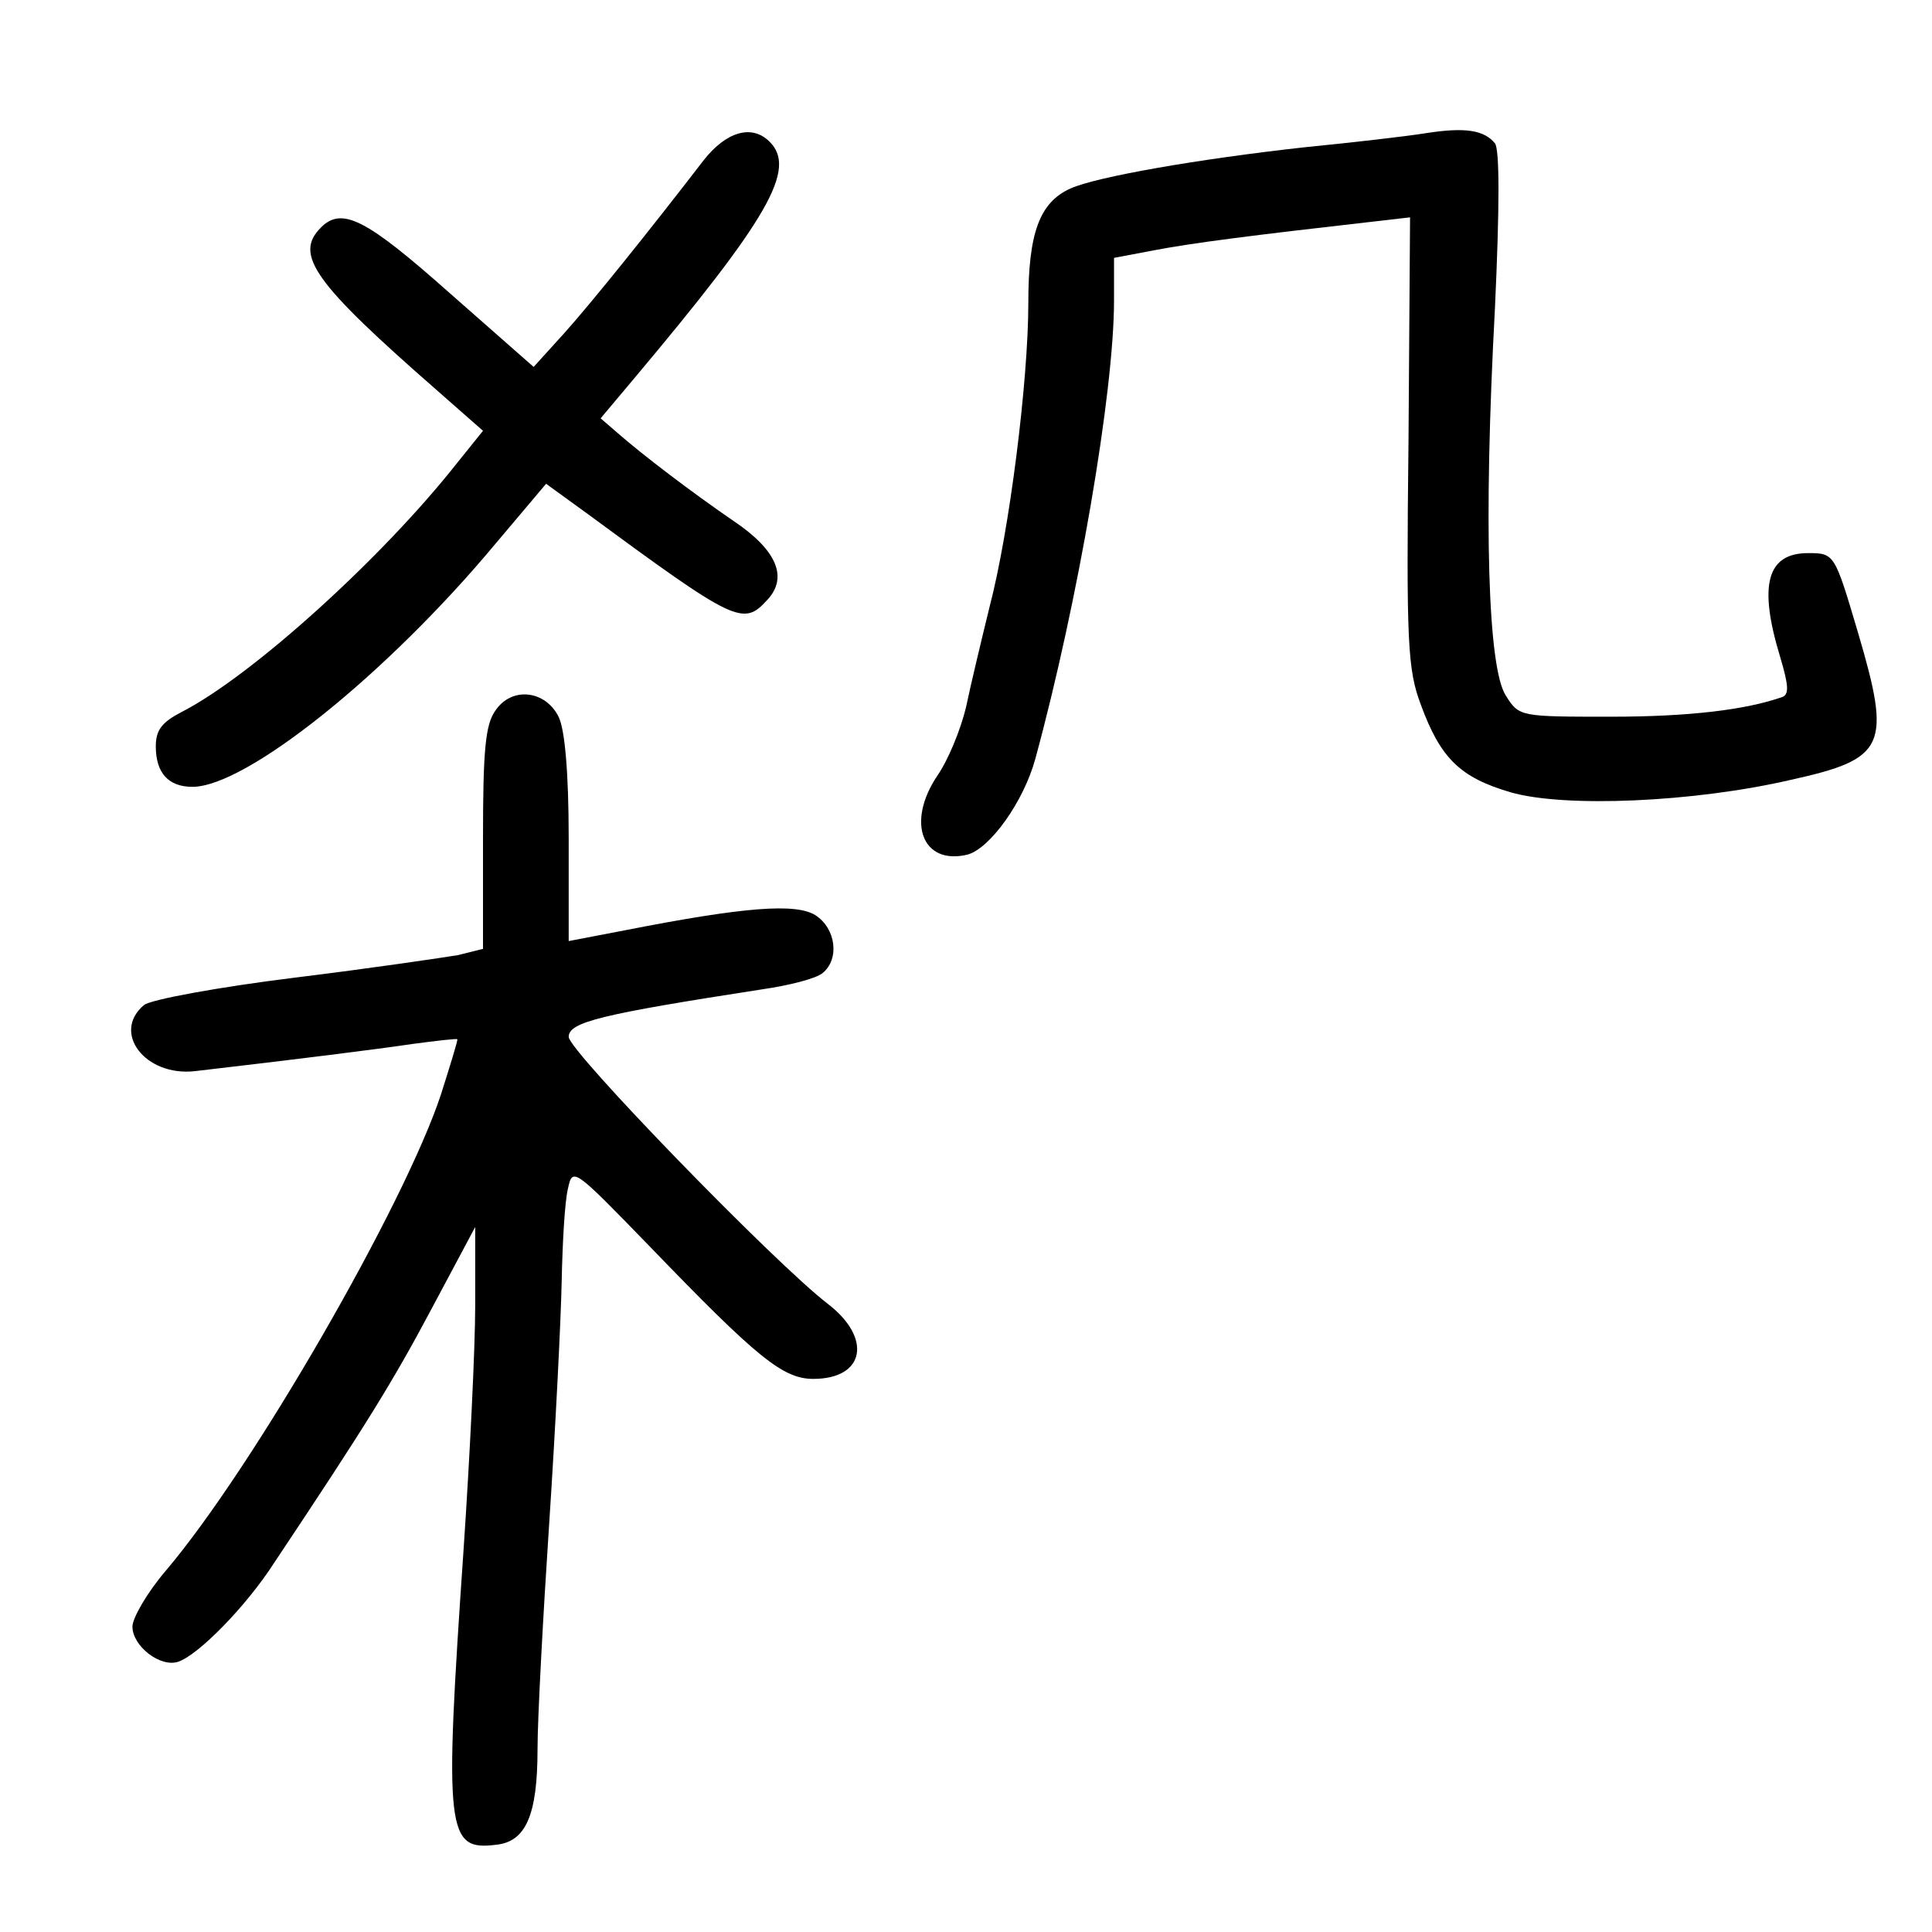 <?xml version="1.0" standalone="no"?>
<!DOCTYPE svg PUBLIC "-//W3C//DTD SVG 20010904//EN"
 "http://www.w3.org/TR/2001/REC-SVG-20010904/DTD/svg10.dtd">
<svg version="1.0" xmlns="http://www.w3.org/2000/svg"
 width="248pt" height="248pt" viewBox="0 0 248 248"
 preserveAspectRatio="xMidYMid meet">
<g transform="translate(0,248) scale(0.1,-0.1)"
fill="#000000" stroke="none">
<path d="M1830 2309 c-25 -4 -94 -12 -155 -18 -136 -15 -268 -38 -301 -53 -40
-18 -54 -58 -54 -147 0 -99 -24 -292 -50 -391 -10 -41 -24 -99 -30 -128 -7
-29 -23 -68 -37 -88 -40 -60 -19 -115 39 -101 29 8 72 68 87 123 55 202 101
471 101 588 l0 55 53 10 c47 9 125 19 275 36 l52 6 -2 -288 c-3 -260 -1 -293
16 -338 25 -68 50 -93 115 -112 69 -20 235 -13 360 16 122 27 129 43 86 189
-30 101 -30 102 -64 102 -53 0 -64 -41 -36 -133 11 -37 12 -49 2 -52 -46 -16
-118 -25 -219 -25 -117 0 -118 0 -135 27 -23 35 -29 220 -14 498 6 130 6 203
0 211 -14 17 -38 21 -89 13z"/>
<path d="M903 2274 c-70 -91 -144 -183 -179 -222 l-39 -43 -108 95 c-107 95
-138 111 -165 84 -35 -35 -9 -71 150 -210 l58 -51 -33 -41 c-96 -122 -264
-274 -354 -320 -25 -13 -33 -23 -33 -44 0 -34 16 -52 47 -52 69 0 249 144 389
312 l65 77 51 -37 c193 -142 202 -146 233 -112 27 29 12 64 -43 101 -54 37
-117 85 -149 113 l-22 19 42 50 c174 207 210 270 175 305 -23 23 -56 13 -85
-24z"/>
<path d="M636 1568 c-13 -18 -16 -51 -16 -164 l0 -142 -32 -8 c-18 -3 -112
-17 -210 -29 -97 -12 -184 -28 -193 -35 -42 -35 1 -92 65 -85 129 15 233 28
280 35 30 4 56 7 57 6 1 -1 -9 -33 -21 -71 -47 -142 -241 -479 -353 -611 -24
-28 -43 -61 -43 -72 0 -25 36 -53 59 -45 26 9 87 71 123 127 118 177 152 232
202 326 l56 105 0 -100 c0 -55 -7 -197 -15 -315 -25 -363 -22 -386 42 -378 38
4 53 38 53 123 0 39 7 169 15 290 8 121 15 261 16 310 1 50 4 103 8 119 6 28
7 27 106 -75 137 -142 170 -169 209 -169 66 0 76 52 19 96 -68 52 -333 325
-333 343 0 19 41 29 248 61 35 5 70 14 78 21 22 18 17 57 -9 74 -25 16 -91 11
-244 -19 l-73 -14 0 132 c0 85 -5 140 -13 156 -17 34 -60 39 -81 8z"/>
</g>
</svg>
